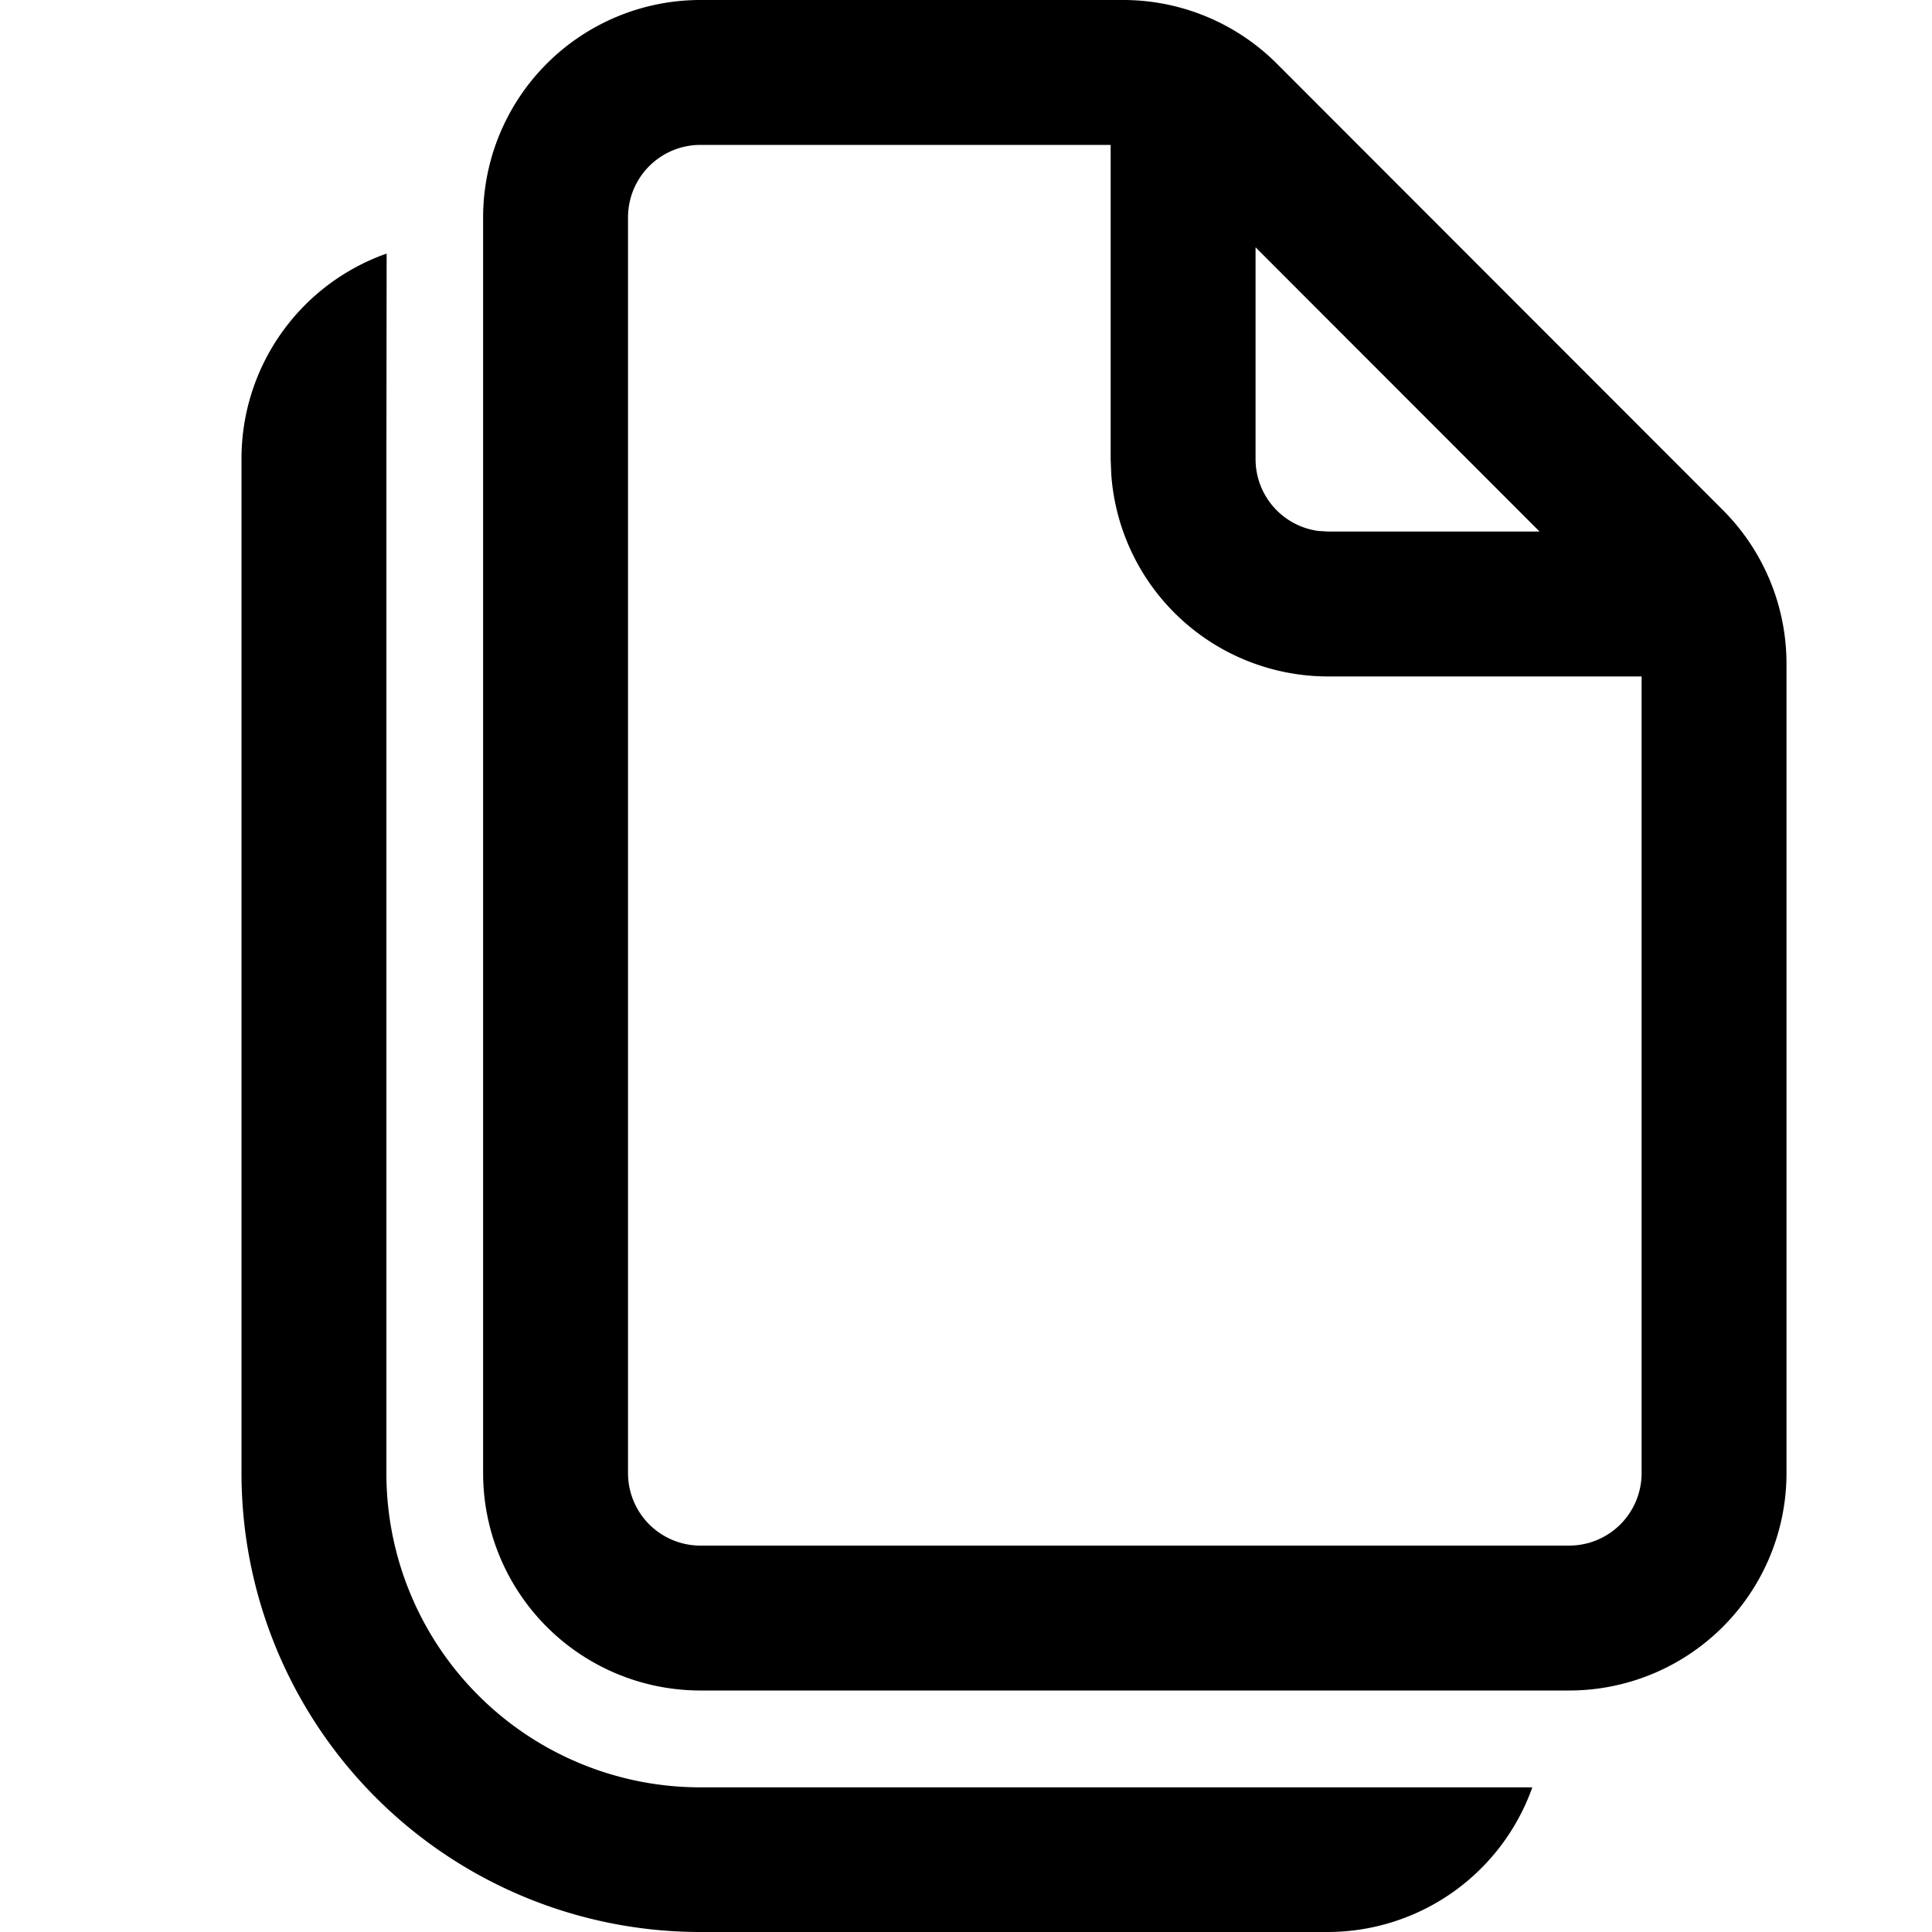 <svg width="16" height="16" viewBox="0 0 16 16" xmlns="http://www.w3.org/2000/svg" fill="currentColor"><path d="M3.202 2.101L3.2 3.8v8.402a2.6 2.6 0 0 0 2.6 2.6h6.89A1.8 1.8 0 0 1 10.995 16H5.799A3.8 3.8 0 0 1 2 12.2V3.8a1.8 1.8 0 0 1 1.202-1.7zM9.302 0a1.8 1.8 0 0 1 1.272.527l3.694 3.697a1.8 1.8 0 0 1 .527 1.272V12.2a1.8 1.8 0 0 1-1.8 1.8H5.801a1.8 1.8 0 0 1-1.8-1.8V1.8a1.8 1.8 0 0 1 1.8-1.8h3.5zm-.104 1.2H5.801a.6.6 0 0 0-.6.6v10.4a.6.6 0 0 0 .6.6h7.194a.6.6 0 0 0 .6-.6V5.602h-2.597a1.8 1.8 0 0 1-1.795-1.675l-.005-.124V1.2zm1.2.848v1.754a.6.6 0 0 0 .519.595l.081.005h1.752l-2.352-2.354z"/></svg>